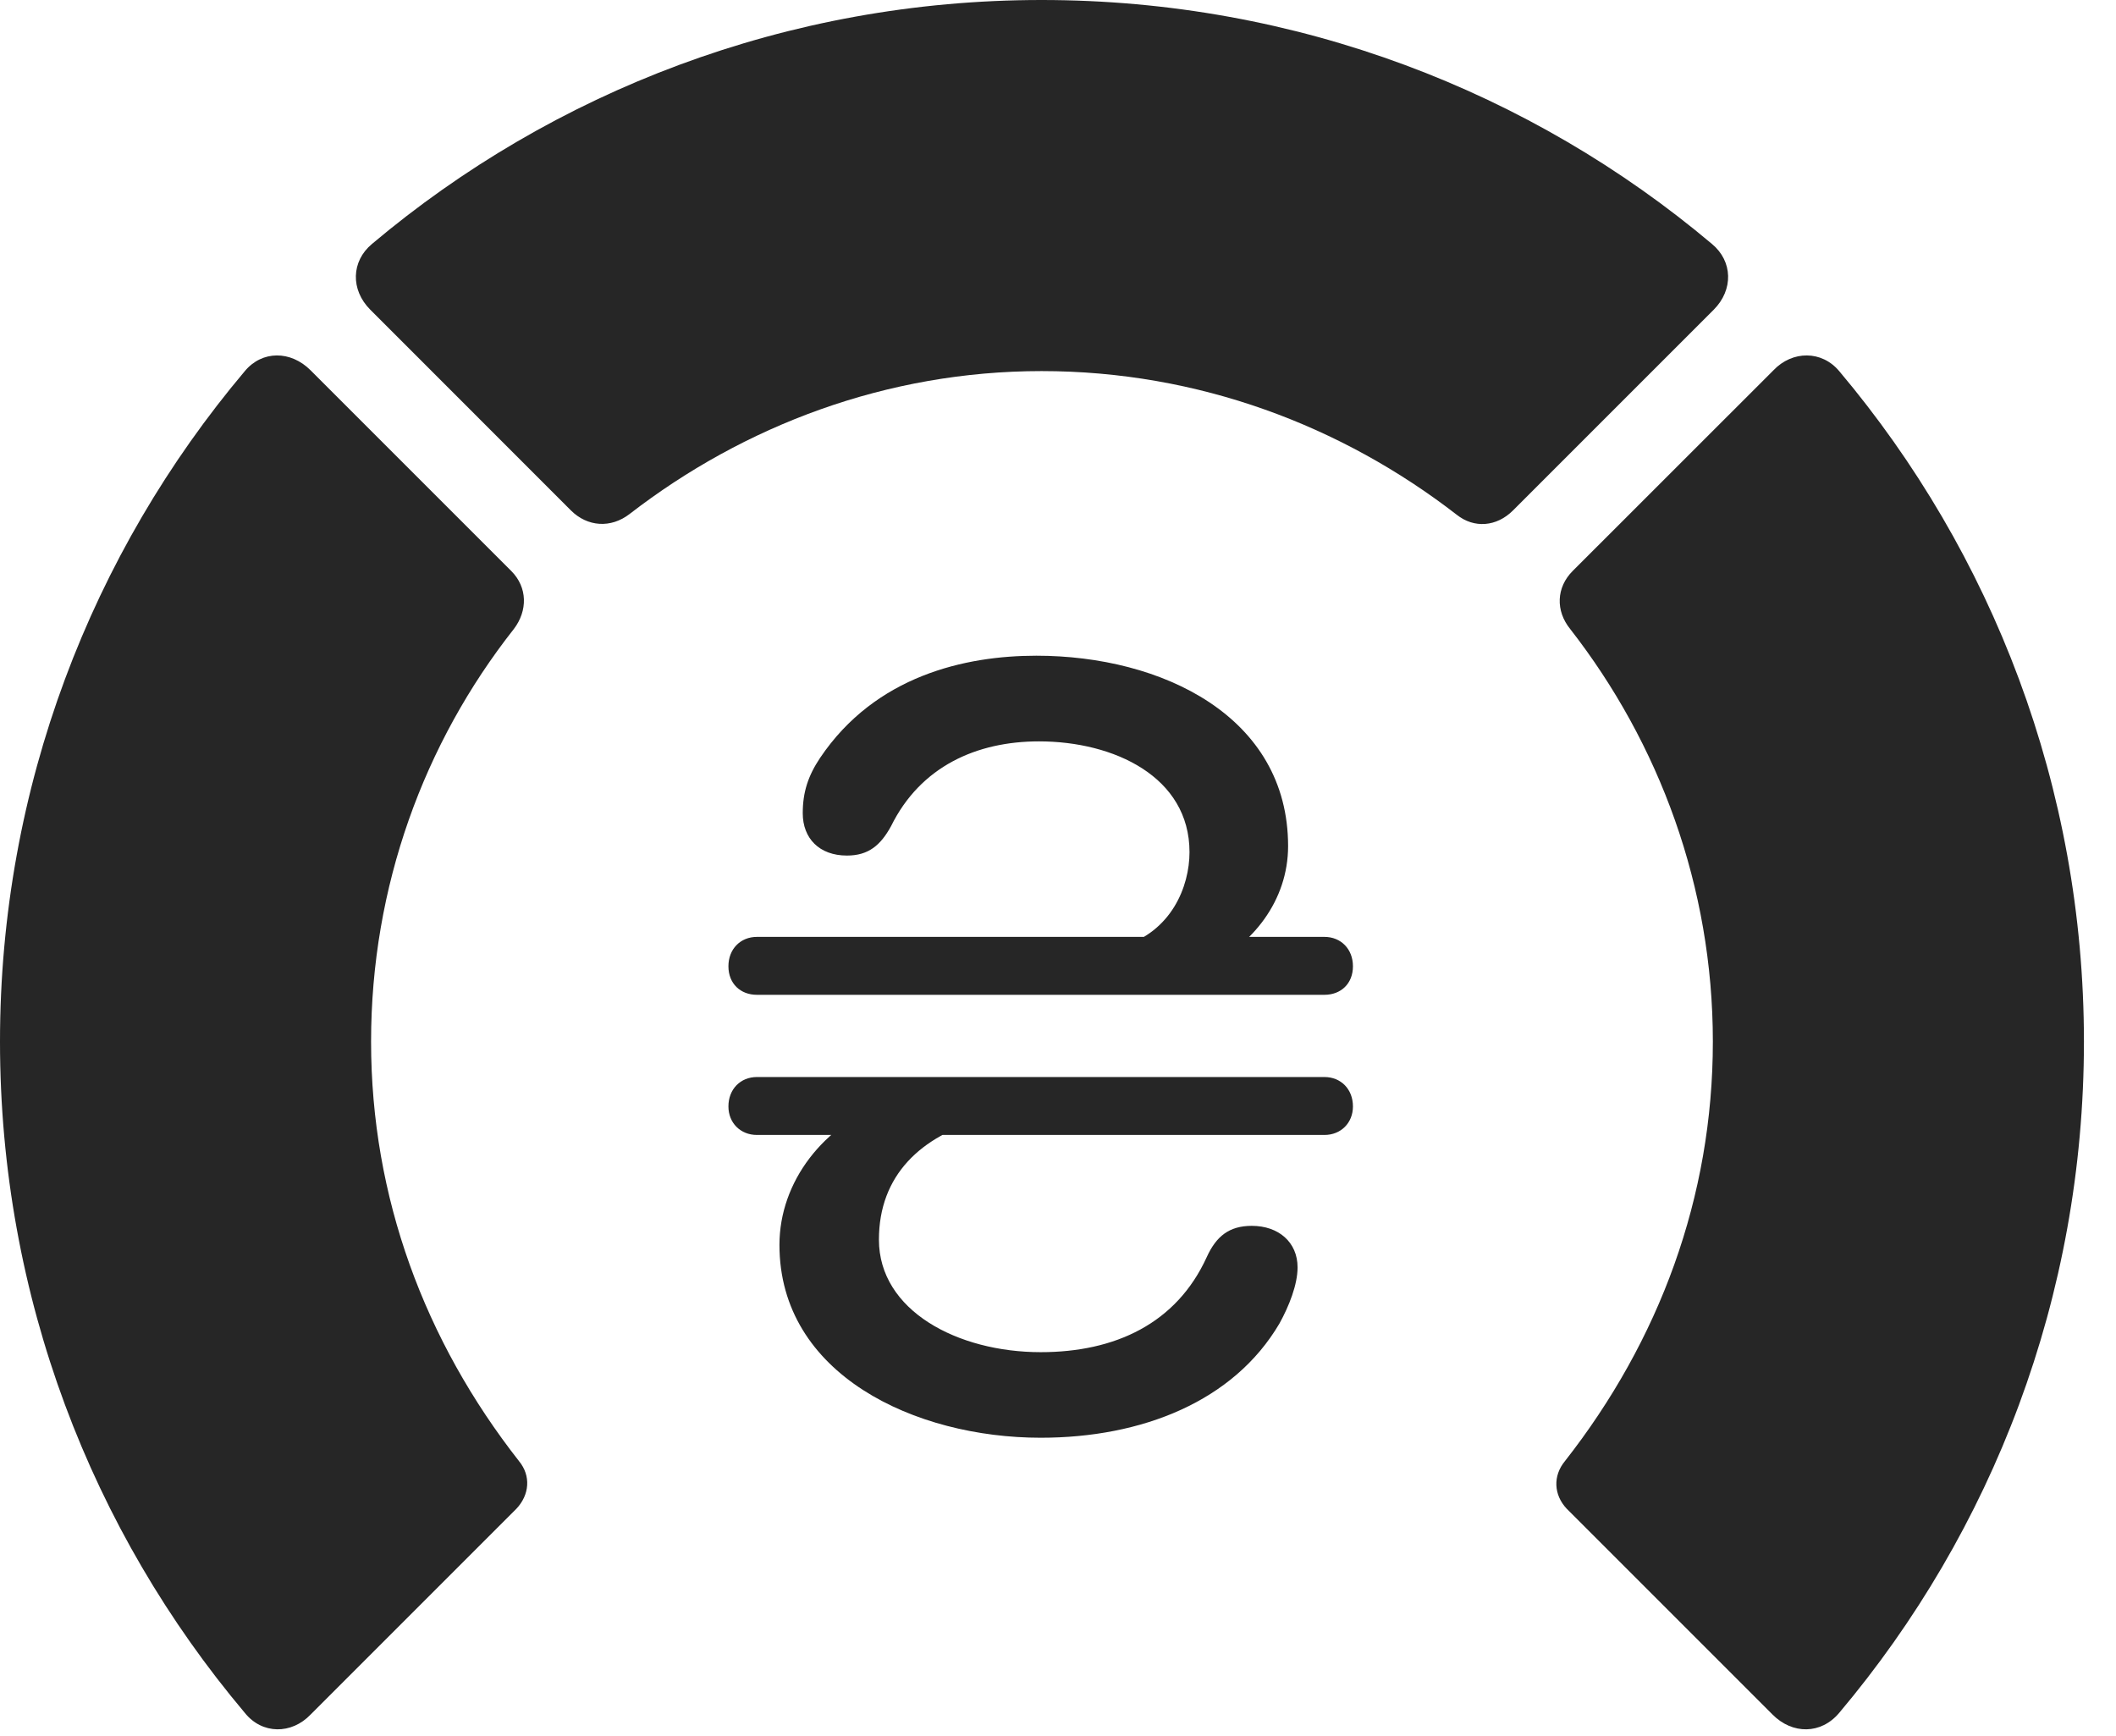 <?xml version="1.0" encoding="UTF-8"?>
<!--Generator: Apple Native CoreSVG 326-->
<!DOCTYPE svg
PUBLIC "-//W3C//DTD SVG 1.1//EN"
       "http://www.w3.org/Graphics/SVG/1.1/DTD/svg11.dtd">
<svg version="1.1" xmlns="http://www.w3.org/2000/svg" xmlns:xlink="http://www.w3.org/1999/xlink" viewBox="0 0 23.887 19.6">
 <g>
  <rect height="19.6" opacity="0" width="23.887" x="0" y="0"/>
  <path d="M23.525 11.758C23.525 8.887 22.49 6.24 20.762 4.189C20.566 3.955 20.234 3.955 20.02 4.18L17.754 6.445C17.568 6.631 17.559 6.895 17.725 7.1C18.73 8.389 19.336 10.01 19.336 11.758C19.336 13.516 18.73 15.137 17.666 16.494C17.529 16.66 17.539 16.875 17.686 17.031L20.01 19.355C20.234 19.58 20.557 19.58 20.762 19.336C22.49 17.285 23.525 14.639 23.525 11.758Z" fill="black" fill-opacity="0.85"/>
  <path d="M11.758 4.189C13.525 4.189 15.146 4.805 16.445 5.811C16.641 5.967 16.895 5.947 17.08 5.762L19.346 3.496C19.57 3.271 19.561 2.949 19.326 2.754C17.285 1.035 14.639 0 11.758 0C8.887 0 6.24 1.035 4.199 2.754C3.965 2.949 3.955 3.271 4.18 3.496L6.445 5.762C6.631 5.947 6.895 5.967 7.109 5.801C8.398 4.805 10.01 4.189 11.758 4.189Z" fill="black" fill-opacity="0.85"/>
  <path d="M0 11.758C0 14.639 1.035 17.285 2.764 19.336C2.959 19.58 3.291 19.58 3.506 19.355L5.83 17.031C5.977 16.875 5.996 16.66 5.859 16.494C4.795 15.137 4.189 13.516 4.189 11.758C4.189 10.01 4.785 8.389 5.801 7.1C5.957 6.895 5.957 6.631 5.771 6.445L3.506 4.18C3.281 3.955 2.959 3.955 2.764 4.189C1.035 6.24 0 8.887 0 11.758Z" fill="black" fill-opacity="0.85"/>
  <path d="M11.699 7.402C10.898 7.402 9.883 7.627 9.258 8.555C9.121 8.76 9.062 8.945 9.062 9.18C9.062 9.463 9.248 9.658 9.561 9.658C9.805 9.658 9.941 9.541 10.059 9.326C10.391 8.652 11.025 8.369 11.729 8.369C12.578 8.369 13.428 8.77 13.428 9.619C13.428 10.01 13.223 10.518 12.666 10.684L13.594 10.928C14.141 10.674 14.541 10.166 14.541 9.551C14.541 8.086 13.115 7.402 11.699 7.402ZM8.223 10.908C8.223 11.104 8.359 11.23 8.545 11.23L14.951 11.23C15.137 11.23 15.273 11.104 15.273 10.908C15.273 10.713 15.137 10.576 14.951 10.576L8.545 10.576C8.359 10.576 8.223 10.713 8.223 10.908ZM8.223 12.49C8.223 12.676 8.359 12.812 8.545 12.812L14.951 12.812C15.137 12.812 15.273 12.676 15.273 12.49C15.273 12.295 15.137 12.158 14.951 12.158L8.545 12.158C8.359 12.158 8.223 12.295 8.223 12.49ZM11.748 16.23C12.891 16.23 13.926 15.82 14.443 14.941C14.551 14.746 14.648 14.502 14.648 14.307C14.648 14.023 14.434 13.838 14.131 13.838C13.877 13.838 13.73 13.955 13.623 14.19C13.281 14.941 12.588 15.264 11.748 15.264C10.81 15.264 9.922 14.795 9.922 13.994C9.922 13.271 10.391 12.822 11.113 12.627L10.02 12.441C9.297 12.695 8.799 13.34 8.799 14.053C8.799 15.518 10.332 16.23 11.748 16.23Z" fill="black" fill-opacity="0.85"/>
 </g>
</svg>
